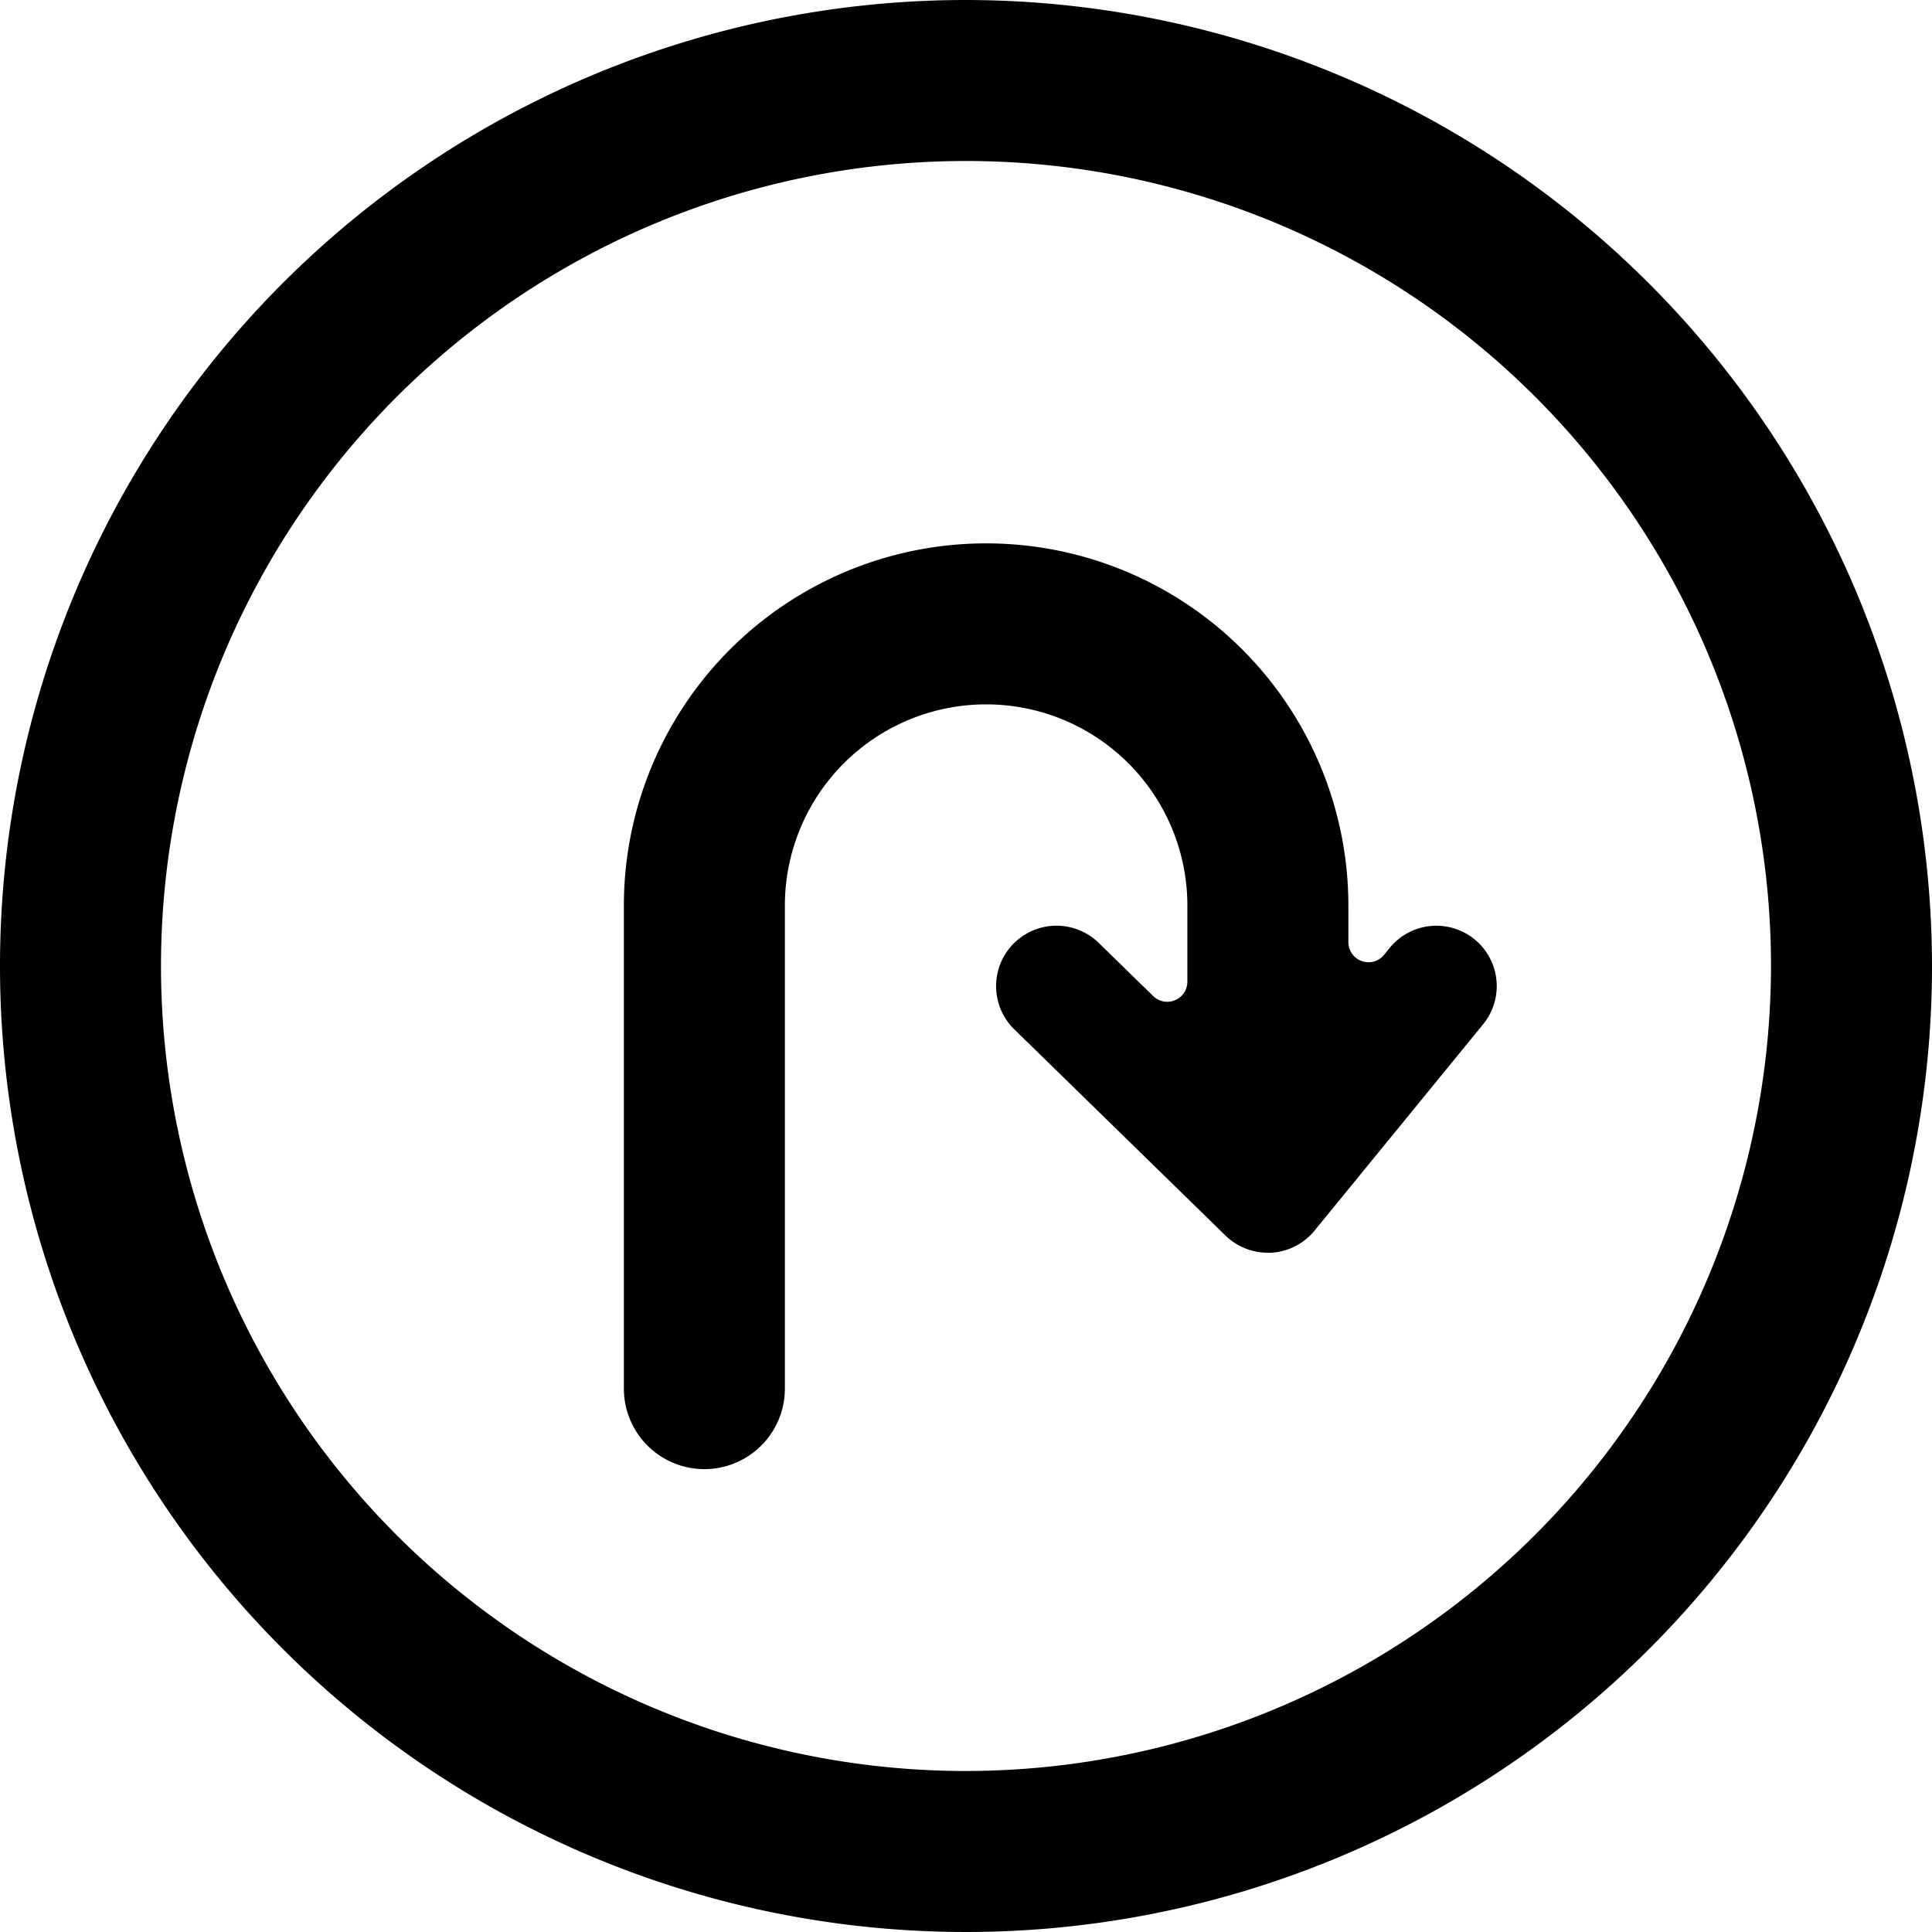 <svg xmlns="http://www.w3.org/2000/svg" viewBox="0 0 24 24"><title>road-sign-u-turn-right-alternate</title><path d="M18.318,11.669a.75.75,0,0,0-1.055.106l-.069.086a.25.25,0,0,1-.444-.159V11.25a4.5,4.5,0,0,0-9,0v6a1,1,0,0,0,2,0v-6a2.5,2.5,0,0,1,5,0v.944a.25.25,0,0,1-.425.179l-.676-.66A.75.75,0,0,0,12.6,12.787l2.625,2.563a.755.755,0,0,0,.524.212h.042a.752.752,0,0,0,.539-.275l2.093-2.562A.75.75,0,0,0,18.318,11.669Z"/><path d="M12,0A12,12,0,1,0,24,12,12.013,12.013,0,0,0,12,0Zm0,22A10,10,0,1,1,22,12,10.011,10.011,0,0,1,12,22Z"/></svg>